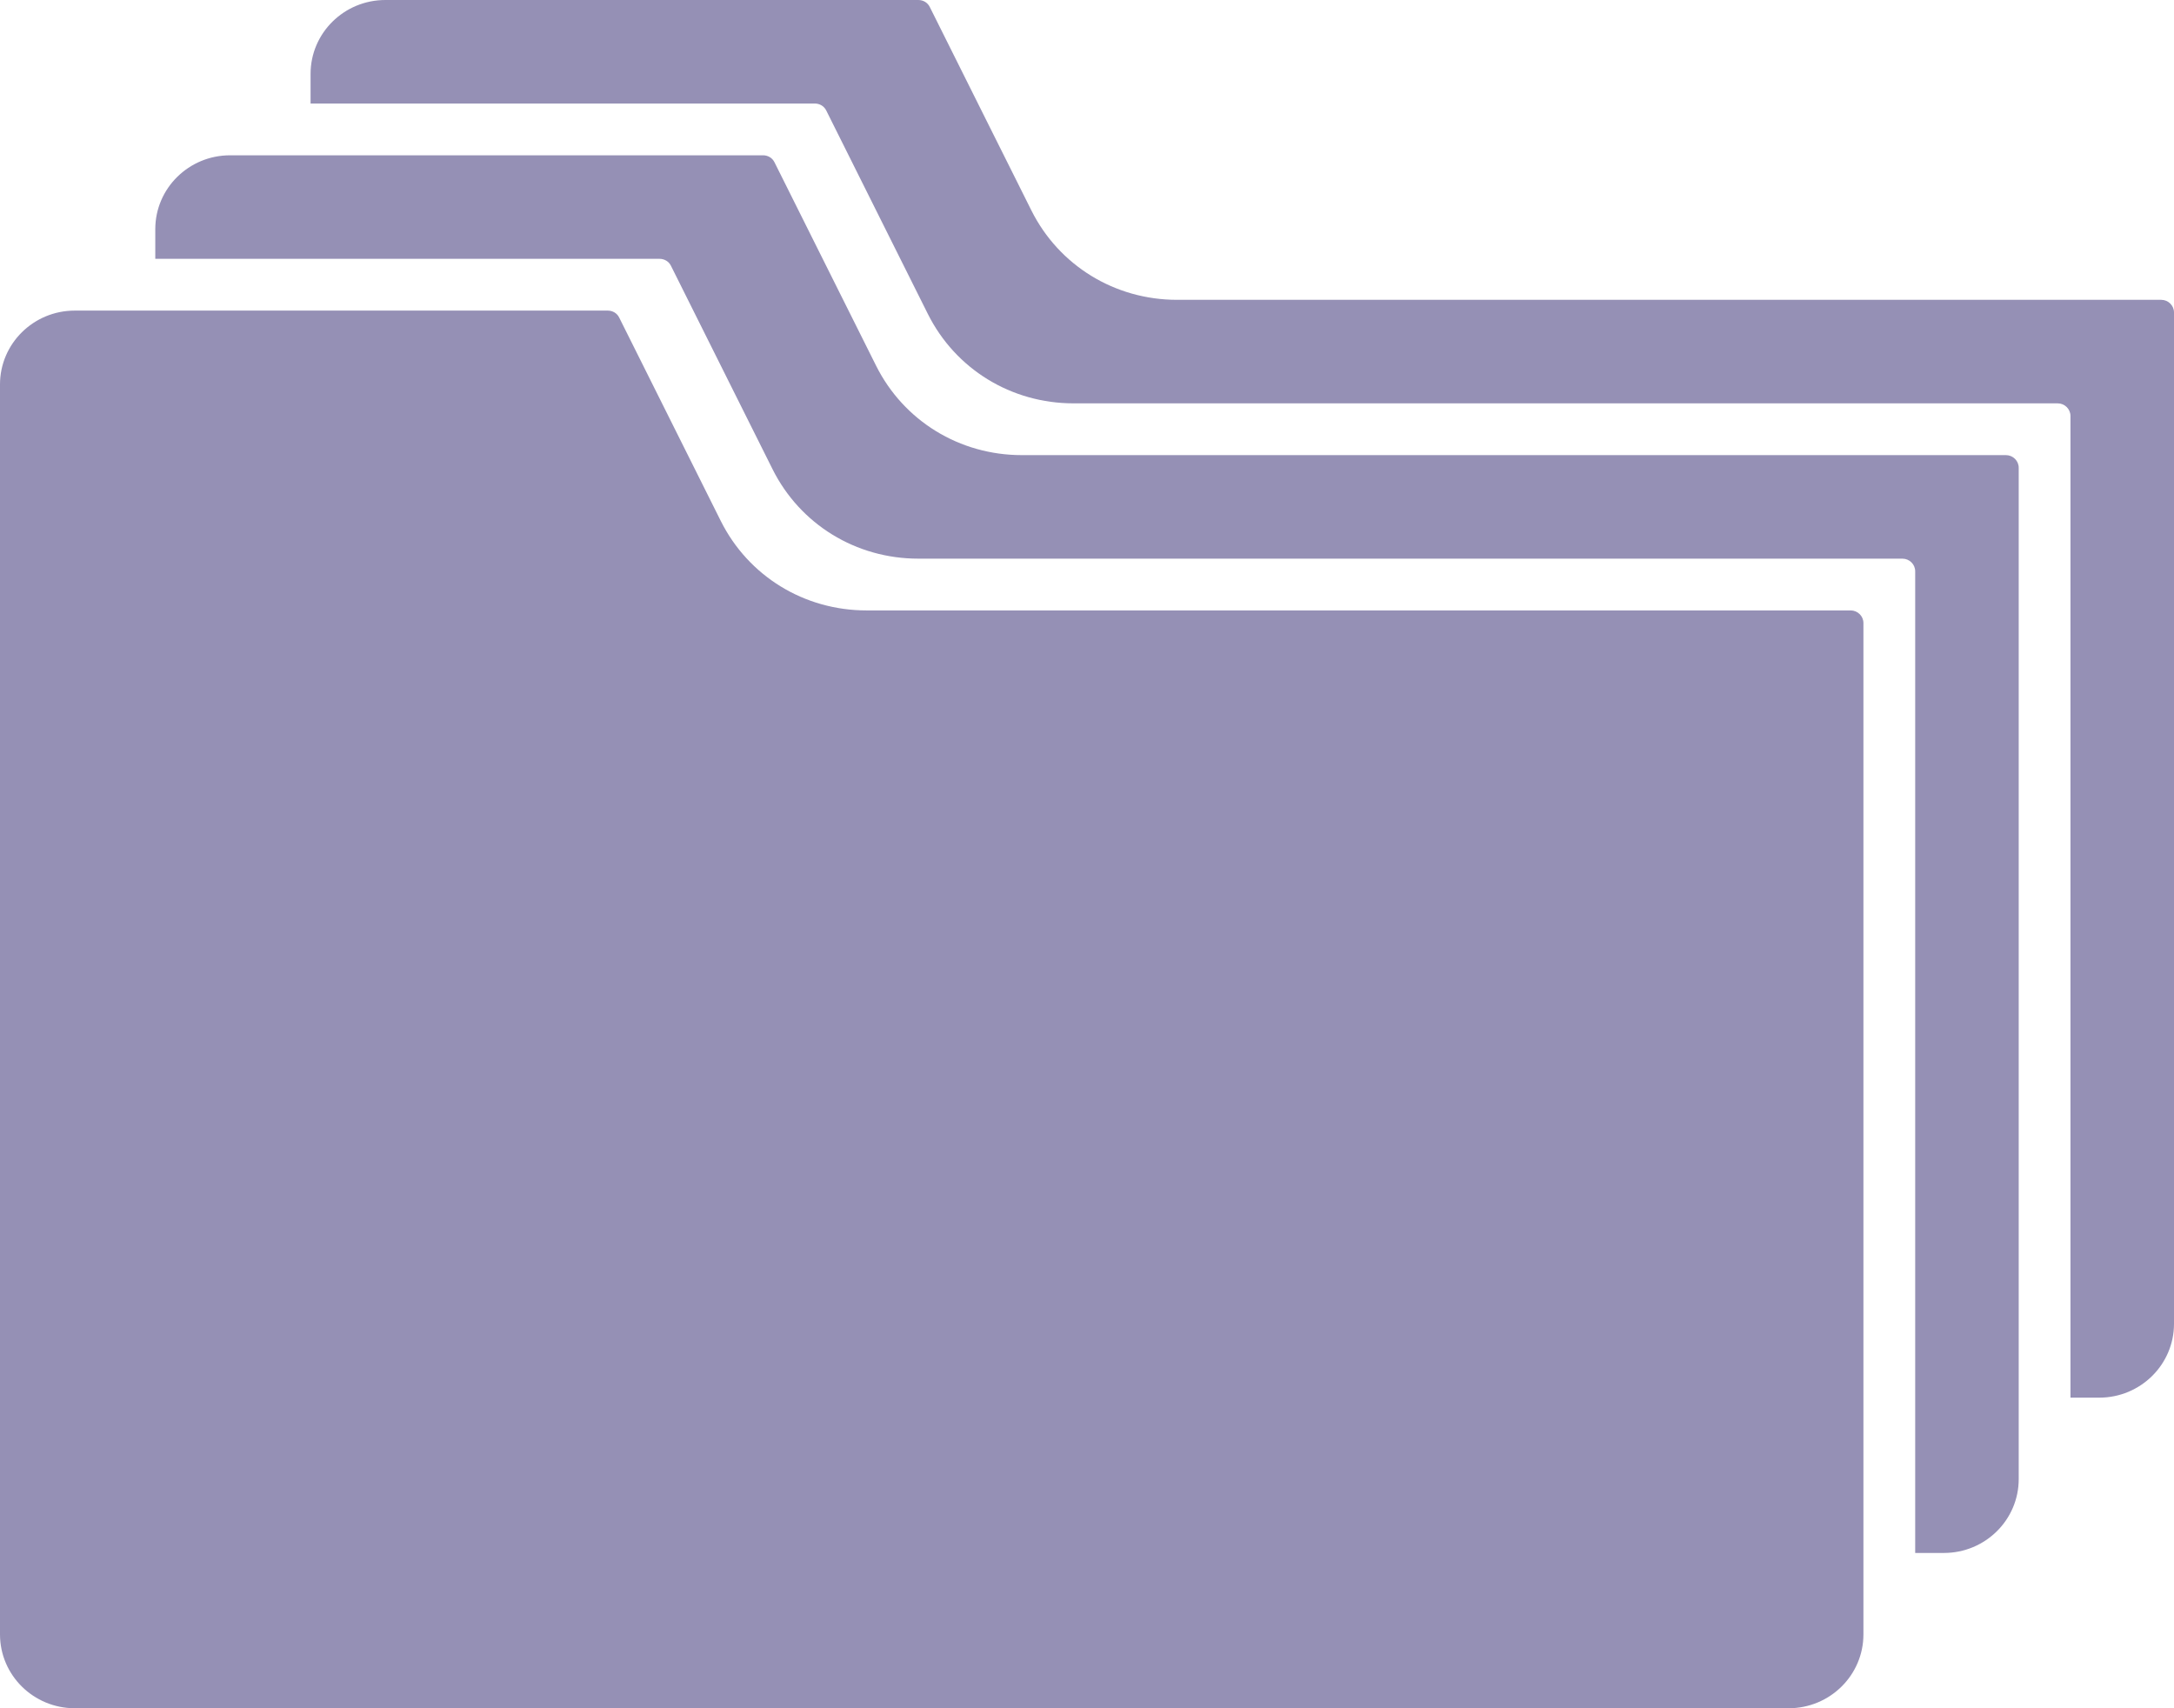 <svg width="42" height="33" viewBox="0 0 42 33" fill="none" xmlns="http://www.w3.org/2000/svg">
<path d="M16.74 11.792H35.753C35.889 11.792 36 11.902 36 12.036V31.573C36 32.361 35.353 33 34.555 33H1.445C0.647 33 0 32.361 0 31.573V7.427C0 6.639 0.647 6 1.445 6H11.741C11.837 6 11.922 6.051 11.963 6.136C13.372 8.957 12.936 8.083 13.925 10.064C14.458 11.13 15.536 11.792 16.74 11.792Z" fill="#9590B5"/>
<path d="M38.753 8.792H19.74C18.536 8.792 17.458 8.13 16.925 7.064C16.436 6.084 16.295 5.803 16.107 5.427C15.916 5.043 15.675 4.561 14.963 3.136C14.922 3.051 14.837 3 14.741 3H4.445C3.647 3 3 3.639 3 4.427V5H12.741C12.837 5 12.922 5.051 12.963 5.136C13.675 6.561 13.916 7.043 14.107 7.427C14.295 7.803 14.436 8.084 14.925 9.064C15.458 10.13 16.536 10.792 17.74 10.792H36.753C36.889 10.792 37 10.902 37 11.036V30H37.555C38.353 30 39 29.361 39 28.573V9.036C39 8.902 38.889 8.792 38.753 8.792Z" fill="#9590B5"/>
<path d="M41.753 5.792H22.74C21.536 5.792 20.458 5.13 19.925 4.064C19.436 3.084 19.295 2.803 19.107 2.427C18.916 2.043 18.674 1.561 17.963 0.136C17.922 0.051 17.837 0 17.741 0H7.445C6.647 0 6 0.639 6 1.427V2H15.741C15.837 2 15.922 2.051 15.963 2.136C16.674 3.561 16.916 4.043 17.107 4.427C17.295 4.803 17.436 5.084 17.925 6.064C18.458 7.13 19.536 7.792 20.74 7.792H39.753C39.889 7.792 40 7.902 40 8.036V27H40.555C41.353 27 42 26.361 42 25.573V6.036C42 5.902 41.889 5.792 41.753 5.792Z" fill="#9590B5"/>
</svg>
